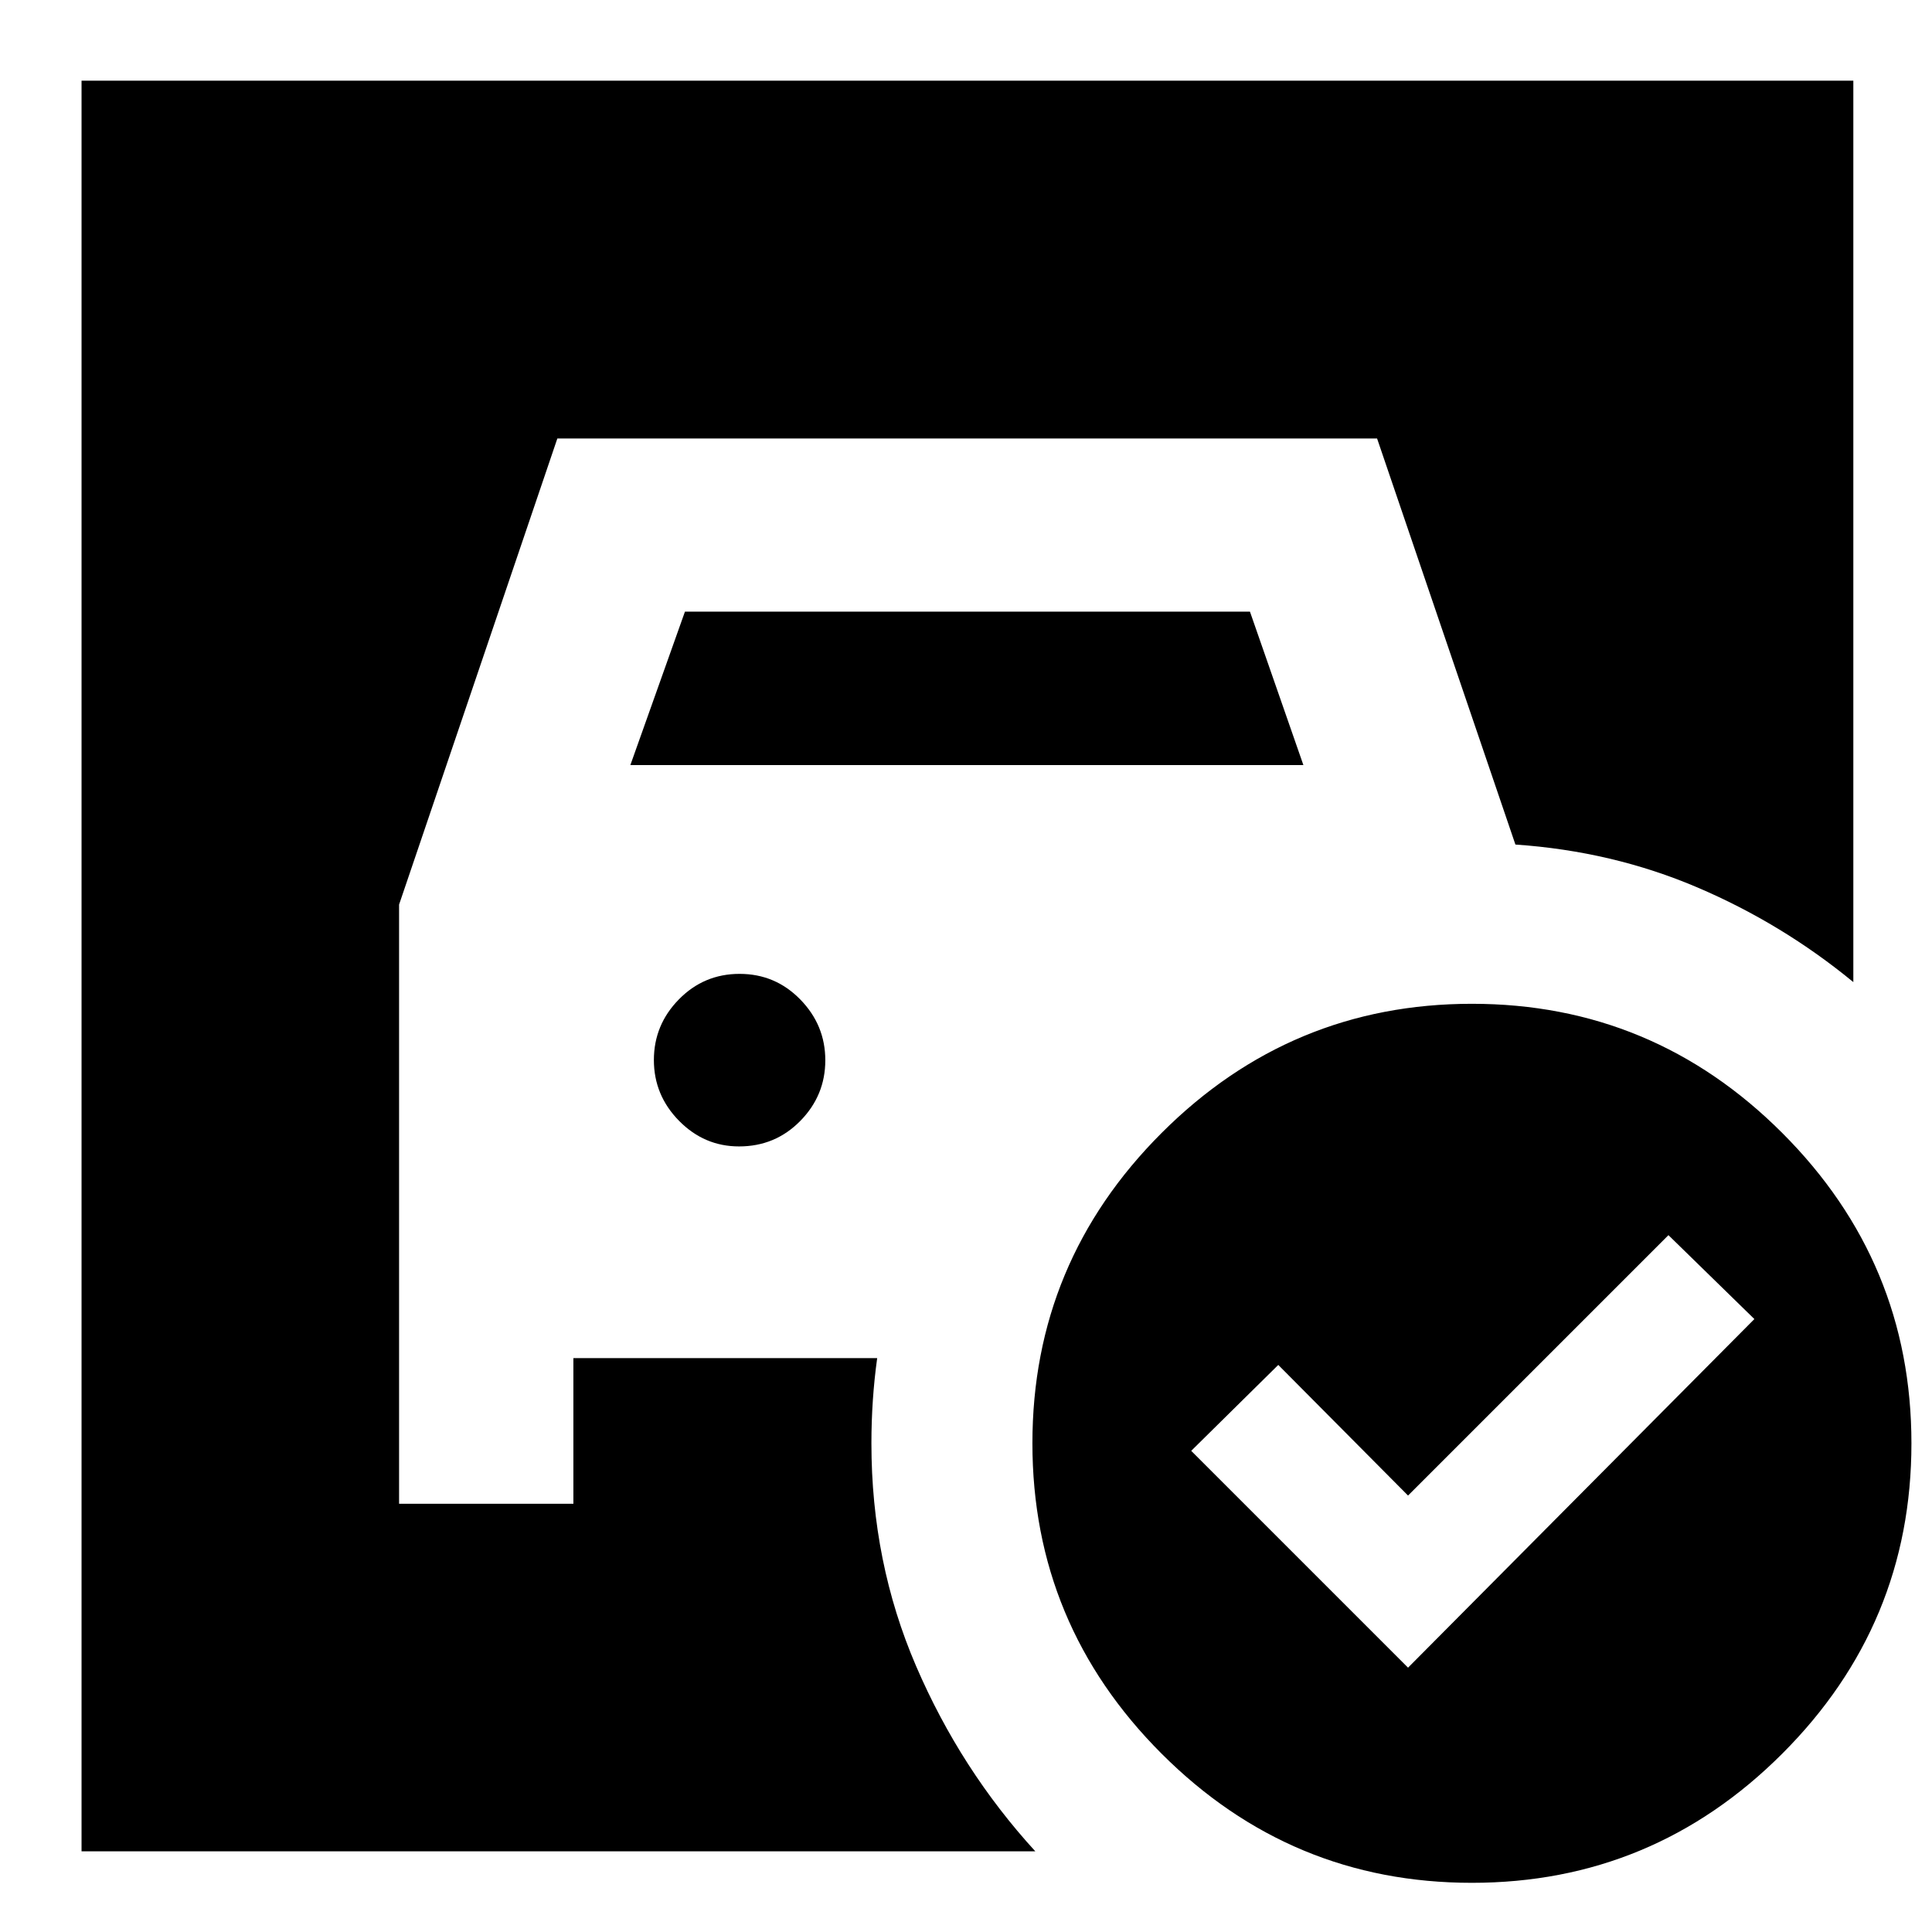 <svg xmlns="http://www.w3.org/2000/svg" height="24" viewBox="0 -960 960 960" width="24"><path d="m313.22-579.83 27.13-76.26h280.74l26.56 76.26H313.22Zm54 189.48q18 0 30.43-12.66 12.44-12.65 12.44-30.15 0-17.49-12.44-30.21-12.43-12.72-30.15-12.72t-30.15 12.66q-12.44 12.66-12.44 30.15 0 17.5 12.52 30.22 12.51 12.71 29.79 12.71Zm332.43 259 172.09-173.22-42.7-41.69-129.39 129.39-64.48-64.91-43.26 42.69 107.74 107.74Zm31.76-329.87q90.02 0 154.2 64.2 64.17 64.19 64.17 154.22 0 90.02-64.19 154.19-64.2 64.17-154.22 64.17t-154.2-64.19Q513-152.83 513-242.85t64.2-154.19q64.19-64.18 154.21-64.18ZM514.44-40.09H40.52v-879.82h880.39V-472q-35.39-29.09-77.54-47.06-42.15-17.98-90.37-21.29l-68.74-201.78H276.95L198.3-510.51v297.73h86.61v-72.39h150.96q-1.43 10.3-2.15 20.85t-.72 21.49q0 59.09 22.17 110.63 22.18 51.55 59.27 92.11Z"/></svg>